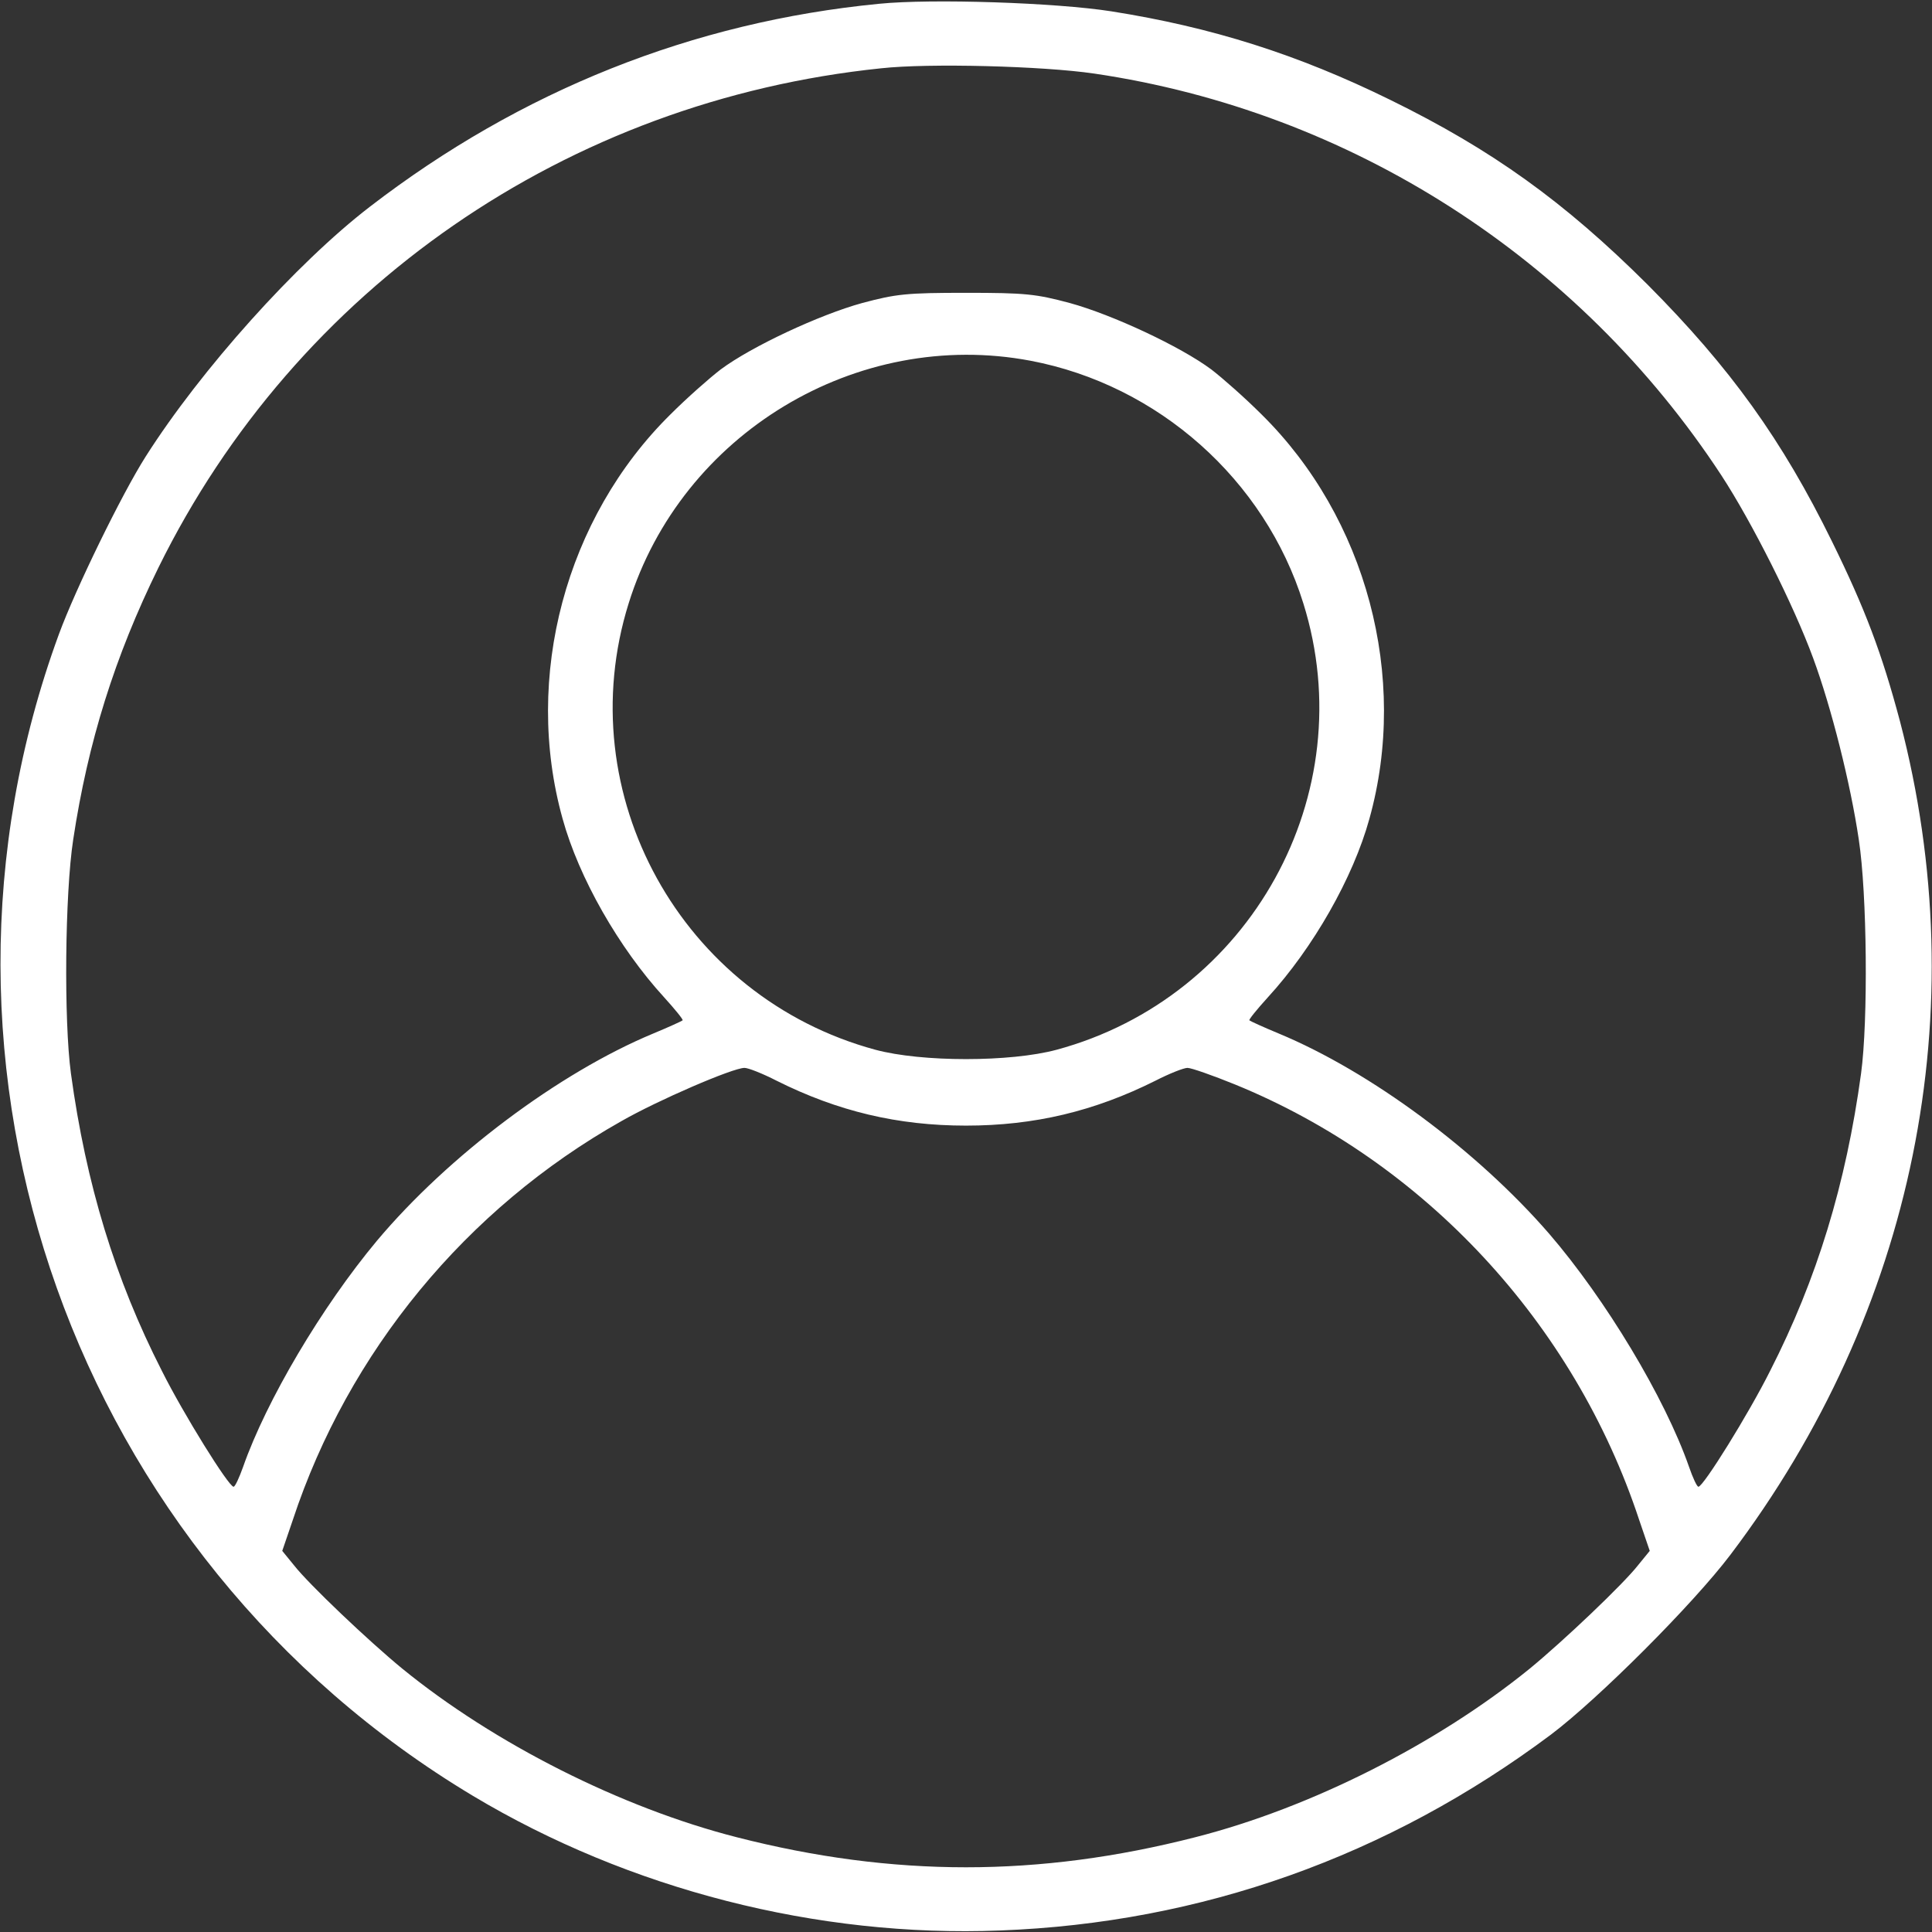 <?xml version="1.0" standalone="no"?>
<!DOCTYPE svg PUBLIC "-//W3C//DTD SVG 20010904//EN"
 "http://www.w3.org/TR/2001/REC-SVG-20010904/DTD/svg10.dtd">
<svg version="1.0" xmlns="http://www.w3.org/2000/svg"
 width="512pt" height="512pt" viewBox="0 0 512 512"
 preserveAspectRatio="xMidYMid meet">

<rect x="0" y="0" width="512" height="512" fill="#333333" stroke="none"/>

<g transform="translate(0,512) scale(0.1,-0.1)"
fill="#000000" stroke="none">
<path d="M2330 5110 c-494 -48 -950 -230 -1350 -538 -195 -150 -448 -432 -594
-662 -63 -99 -186 -351 -230 -471 -421 -1149 41 -2445 1097 -3078 414 -248
913 -376 1397 -357 533 20 1028 196 1460 519 126 95 377 346 476 477 488 645
650 1442 449 2209 -48 180 -92 297 -180 476 -132 269 -269 460 -489 681 -221
220 -412 357 -681 489 -246 121 -474 193 -740 235 -147 23 -475 34 -615 20z
m570 -185 c678 -100 1284 -488 1662 -1065 81 -124 192 -345 243 -484 48 -130
99 -332 121 -481 22 -143 25 -480 6 -620 -40 -293 -117 -545 -241 -788 -57
-114 -177 -307 -190 -307 -4 0 -15 24 -25 53 -64 183 -221 444 -371 618 -191
220 -473 429 -716 530 -41 17 -76 33 -78 35 -2 2 20 29 49 61 120 131 226 317
269 473 105 376 -8 798 -286 1072 -43 43 -103 96 -133 119 -82 61 -262 145
-375 176 -90 24 -117 27 -275 27 -158 0 -185 -3 -275 -27 -113 -31 -293 -115
-375 -176 -30 -23 -90 -76 -133 -119 -278 -274 -391 -696 -286 -1072 43 -156
149 -342 269 -473 29 -32 51 -59 49 -61 -2 -2 -37 -18 -78 -35 -250 -104 -543
-324 -732 -549 -146 -175 -293 -423 -355 -600 -10 -28 -21 -52 -25 -52 -13 0
-133 193 -190 307 -124 243 -201 495 -241 788 -19 140 -16 477 6 620 39 258
110 485 226 721 365 741 1083 1237 1915 1323 127 14 429 6 565 -14z m-169
-761 c338 -64 621 -315 723 -643 158 -505 -140 -1044 -654 -1183 -123 -33
-357 -33 -480 0 -514 139 -812 678 -654 1183 140 450 605 730 1065 643z m-673
-1908 c162 -81 321 -119 502 -119 181 0 340 38 502 119 37 19 75 34 85 34 10
0 67 -20 126 -44 502 -205 899 -633 1071 -1154 l28 -82 -31 -38 c-39 -50 -198
-201 -287 -274 -245 -199 -580 -369 -887 -447 -414 -106 -800 -106 -1214 0
-306 78 -643 248 -887 447 -89 73 -248 224 -287 274 l-31 38 28 82 c147 445
459 825 871 1057 96 55 295 141 326 141 10 0 48 -15 85 -34z" fill="#ffffff"/>

</g>
</svg>
